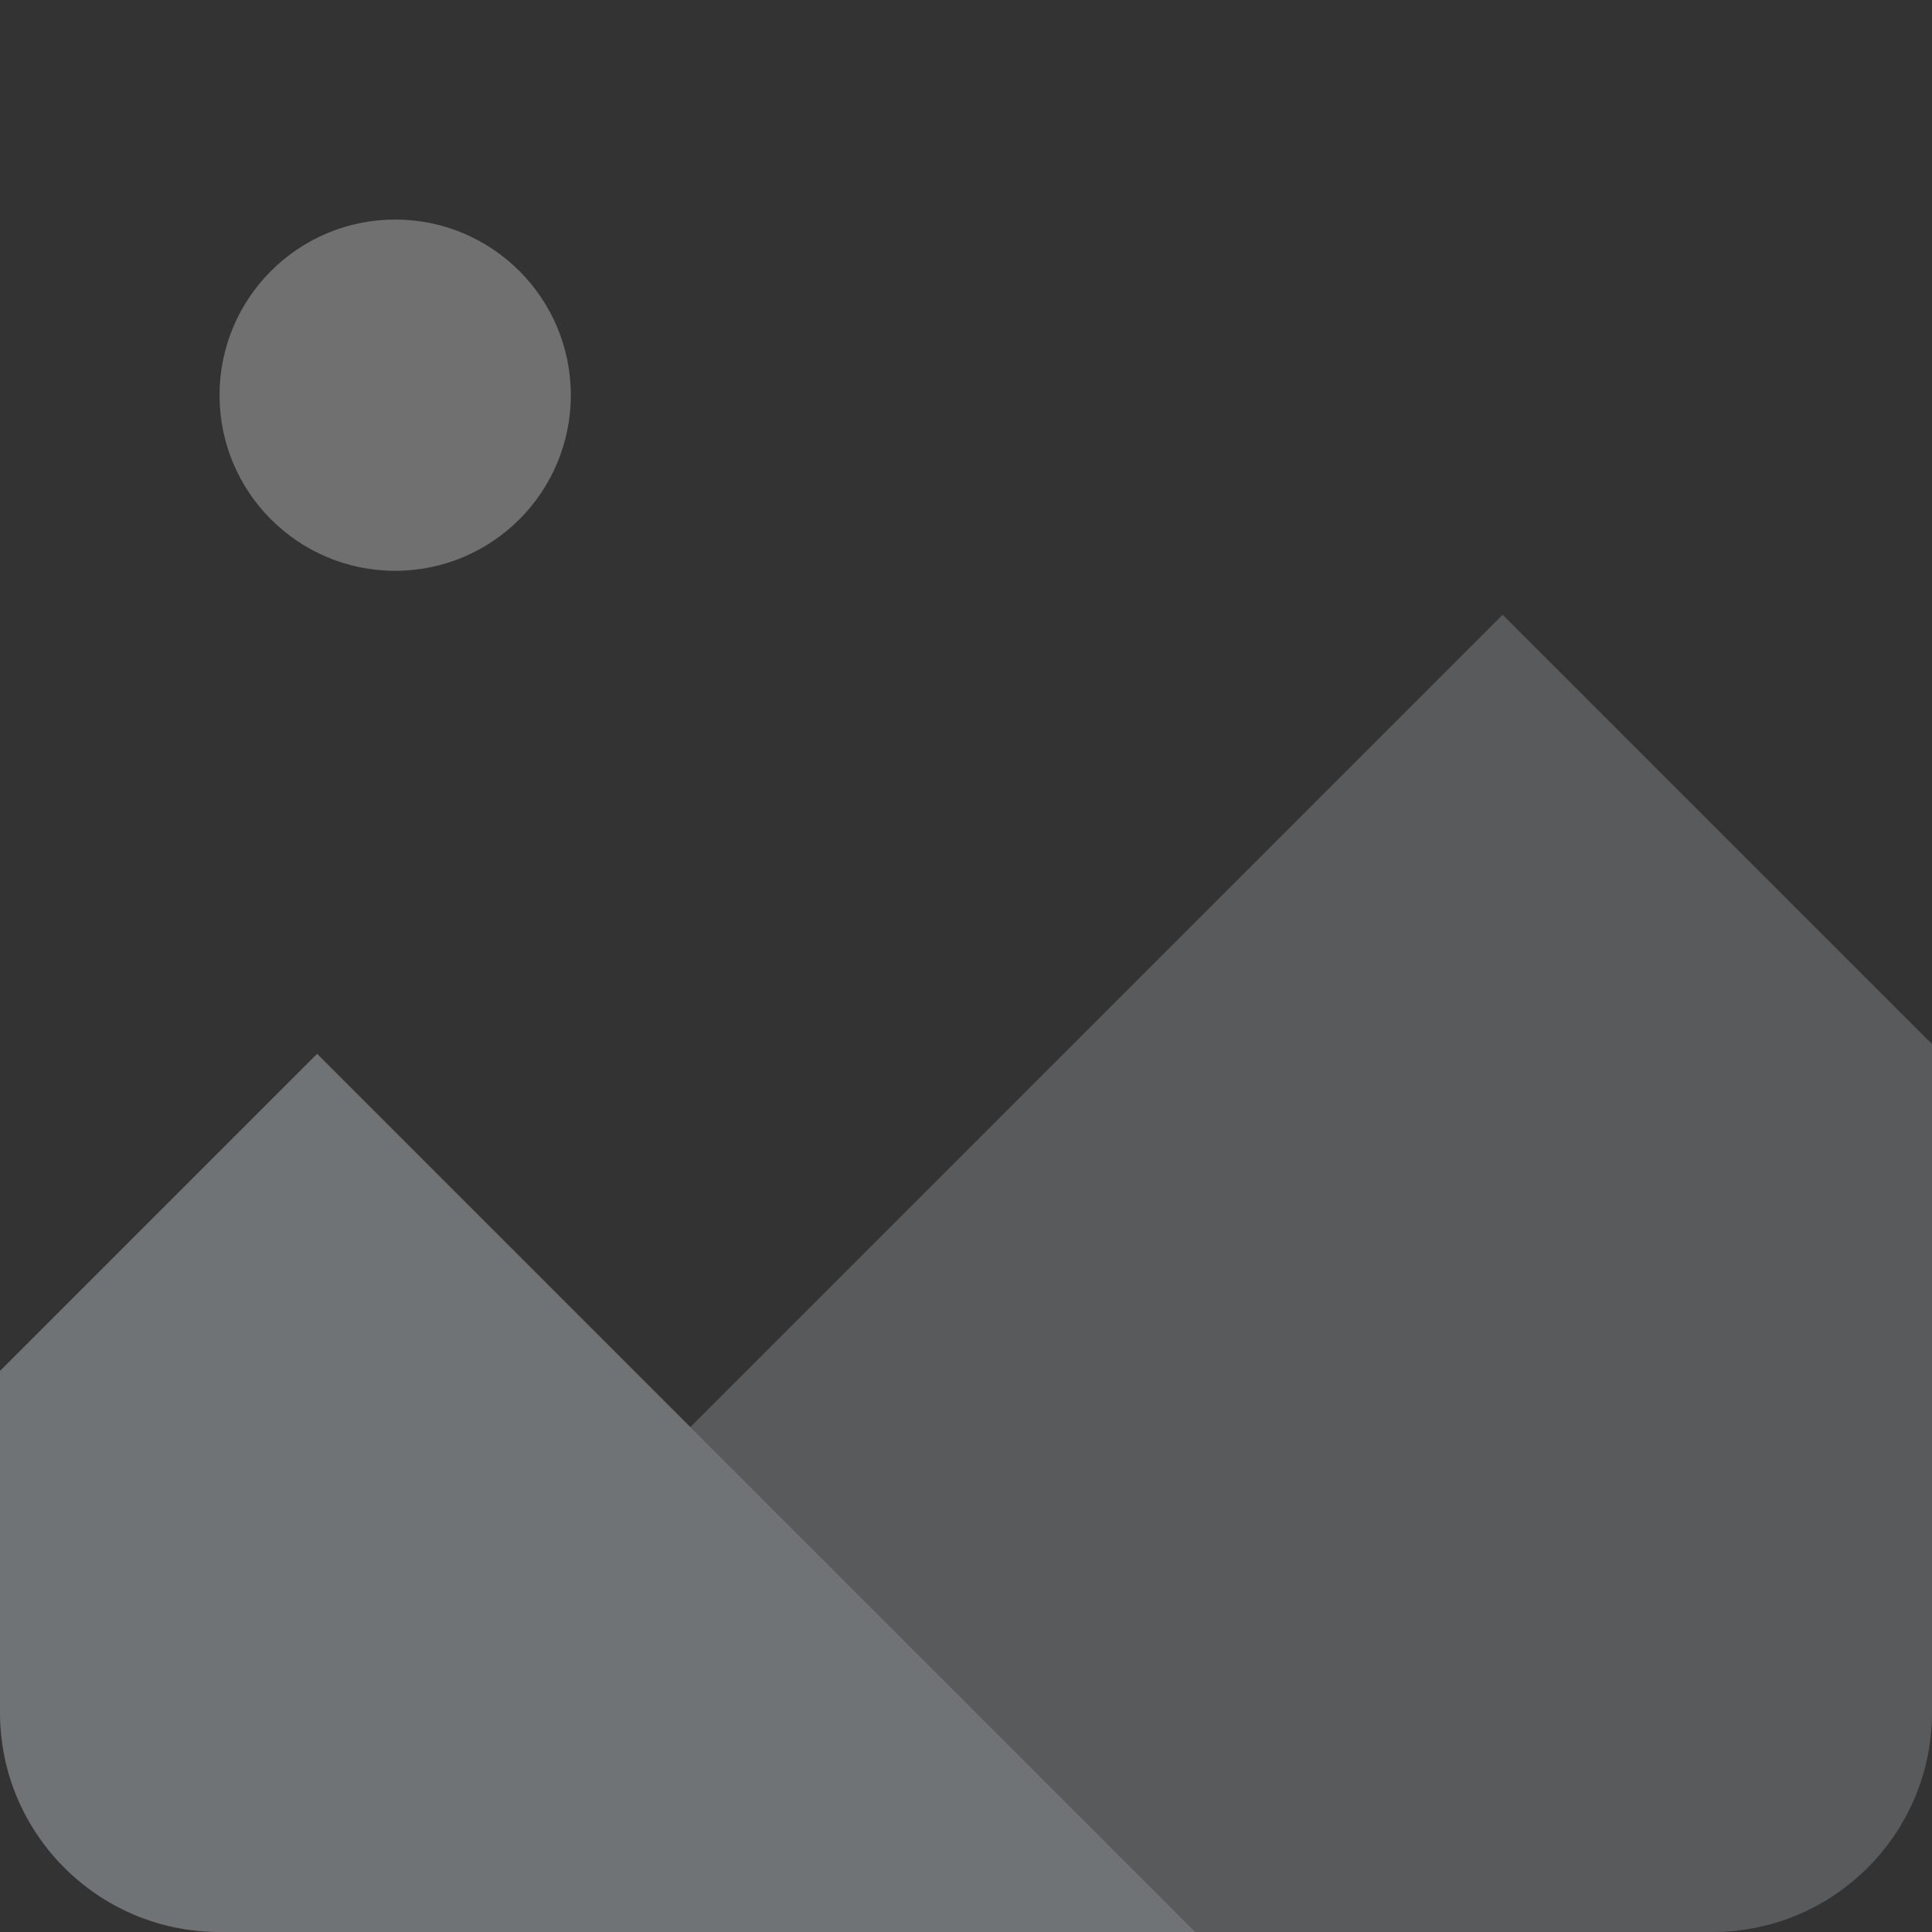 <svg width="44" height="44" viewBox="0 0 44 44" fill="none" xmlns="http://www.w3.org/2000/svg">
<rect x="0" y="0" width="44" height="44" fill="#333333" stroke="none"/>
<path d="M27.222 44L7.222 24L0 31.222V39C0 41.761 2.239 44 5 44H27.222Z" fill="#AEB5B9" fill-opacity="0.5"/>
<path d="M34.222 14L44 23.778V39C44 41.761 41.761 44 39 44H27.222L15.722 32.5L34.222 14Z" fill="#AEB5B9" fill-opacity="0.3"/>
<path d="M9 13C11.209 13 13 11.209 13 9C13 6.791 11.209 5 9 5C6.791 5 5 6.791 5 9C5 11.209 6.791 13 9 13Z" fill="white" fill-opacity="0.3"/>
</svg>
